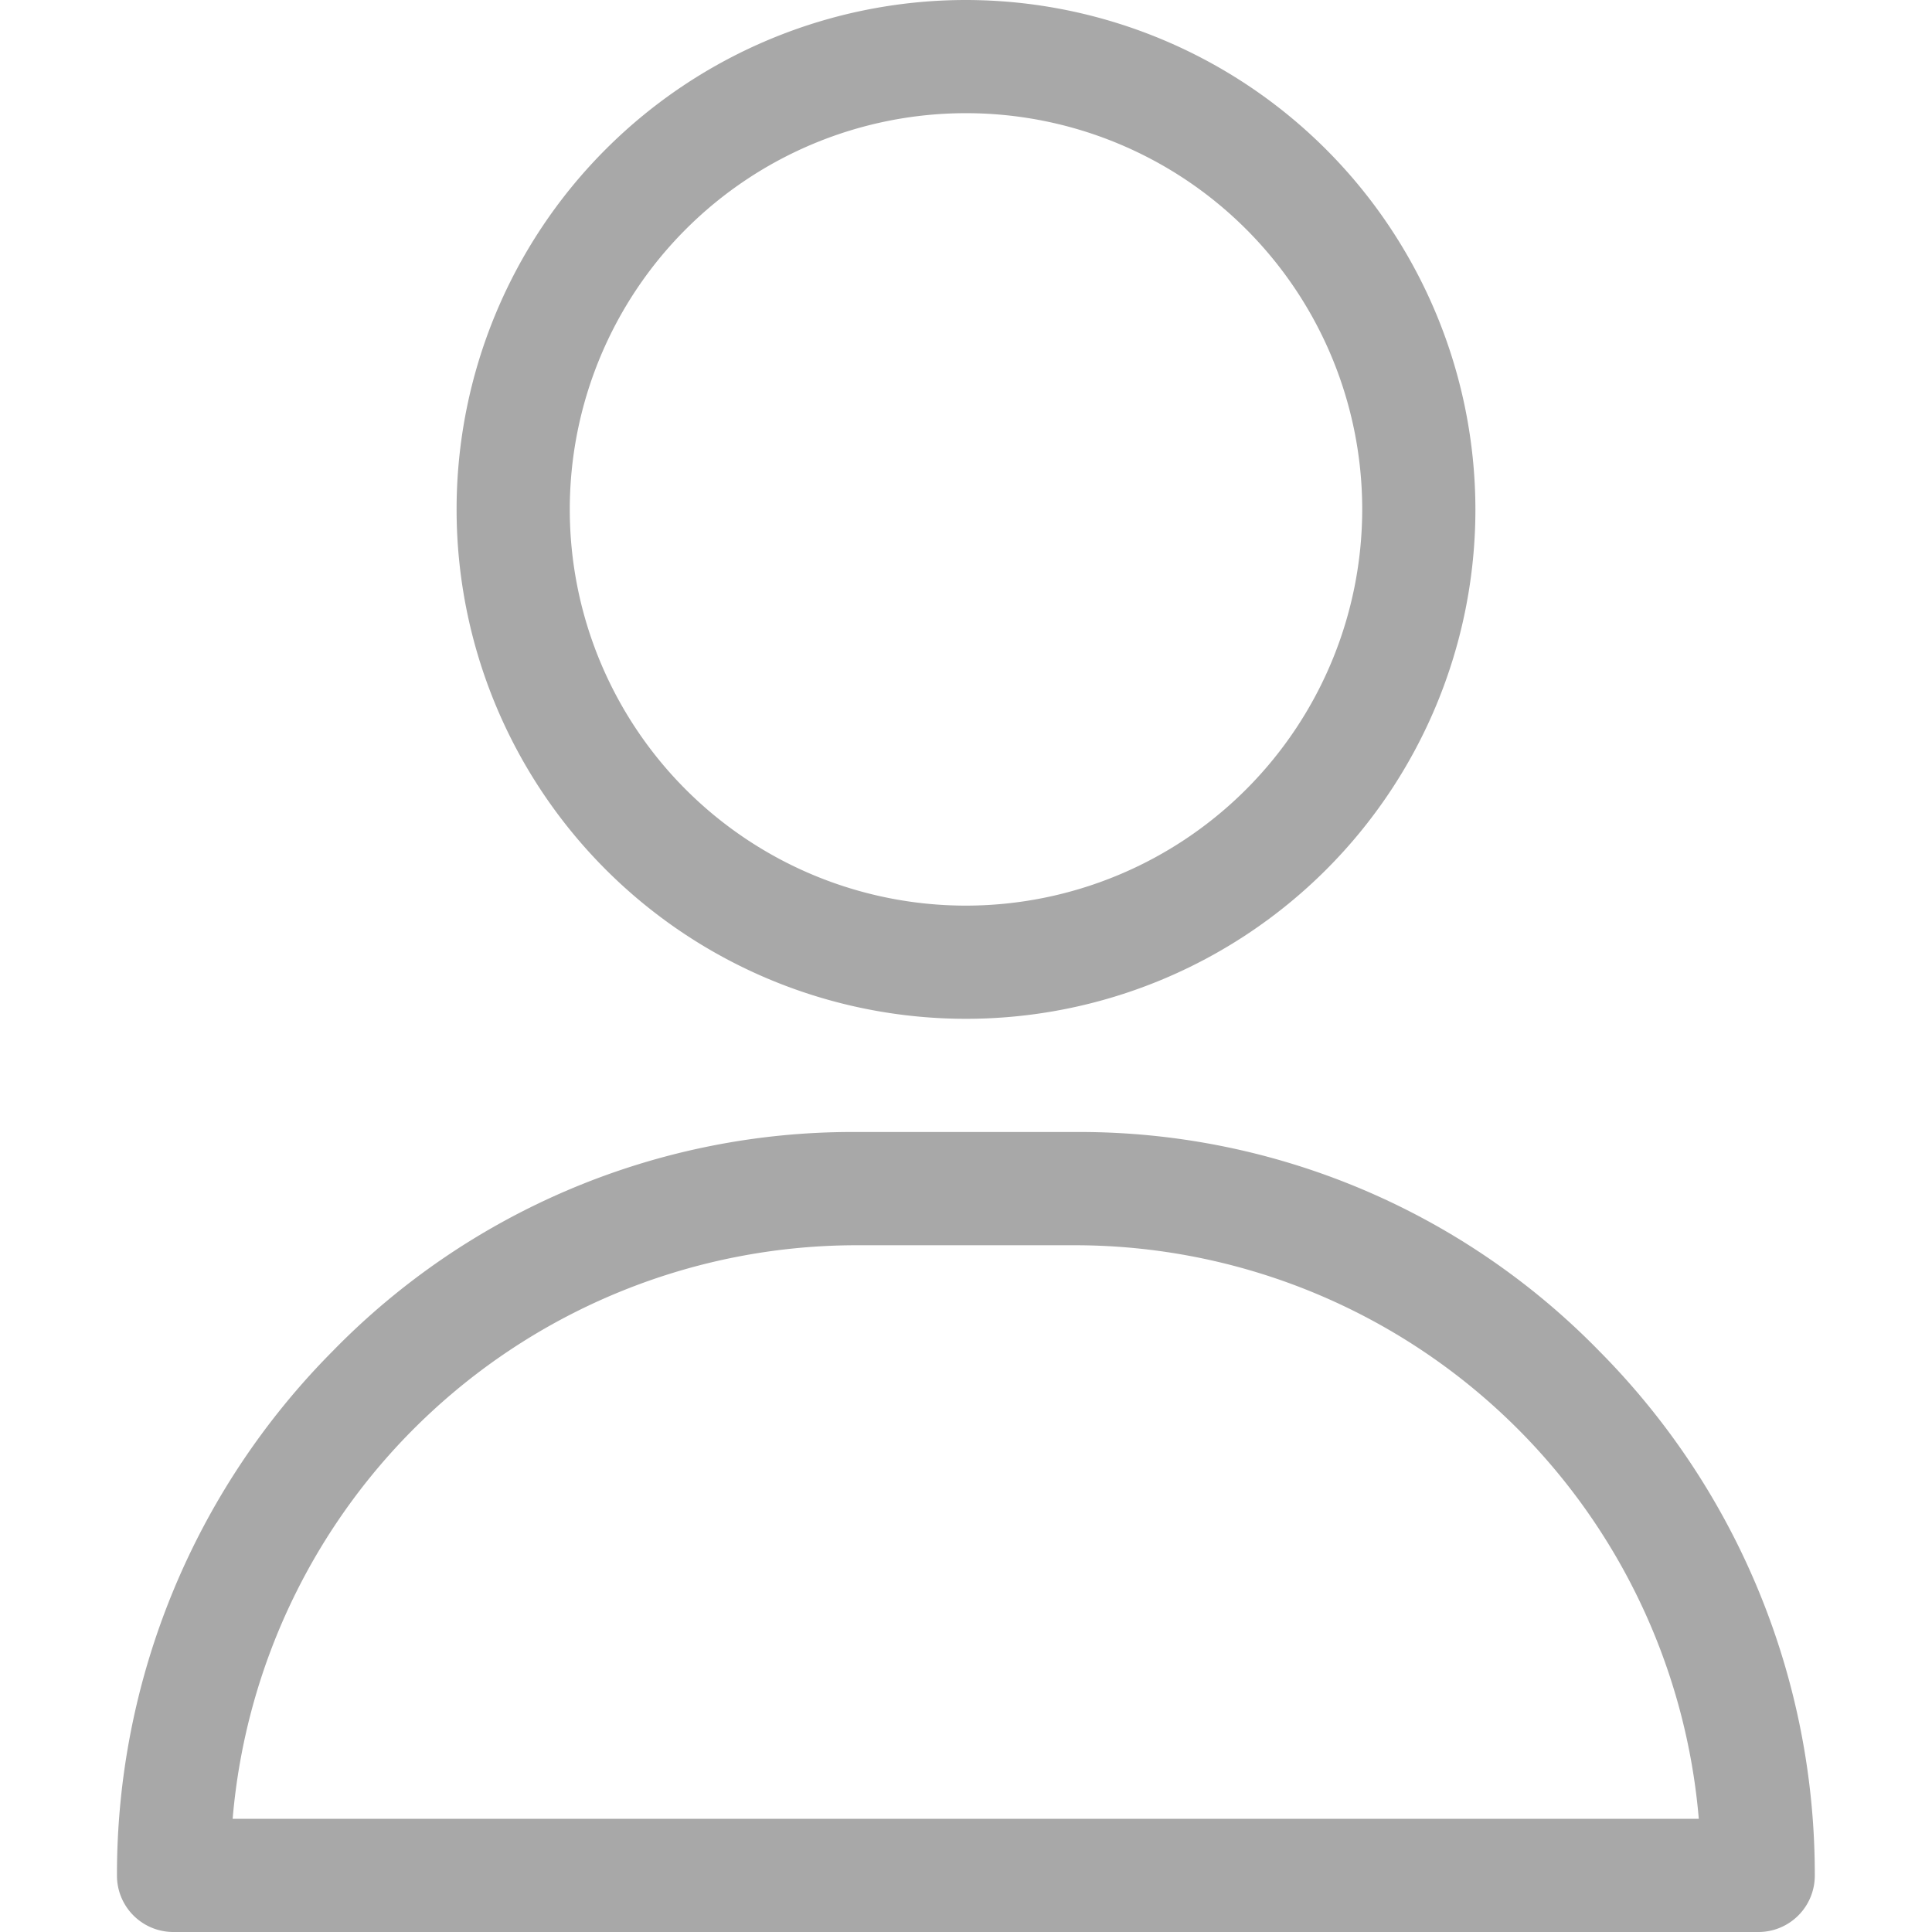 <svg xmlns="http://www.w3.org/2000/svg" xmlns:xlink="http://www.w3.org/1999/xlink" width="24" height="24" viewBox="0 0 24 24">
  <defs>
    <clipPath id="clip-path">
      <rect id="Rectangle_3960" data-name="Rectangle 3960" width="24" height="24" transform="translate(36 383)" fill="#a8a8a8" stroke="#707070" stroke-width="1"/>
    </clipPath>
  </defs>
  <g id="Mask_Group_153" data-name="Mask Group 153" transform="translate(-36 -383)" clip-path="url(#clip-path)">
    <g id="user_7_" data-name="user (7)" transform="translate(36 383)">
      <g id="Group_14264" data-name="Group 14264">
        <g id="Group_14263" data-name="Group 14263">
          <path id="Path_42517" data-name="Path 42517" d="M12,0a6.328,6.328,0,1,0,6.328,6.328A6.335,6.335,0,0,0,12,0Zm0,11.25a4.922,4.922,0,1,1,4.922-4.922A4.927,4.927,0,0,1,12,11.25Z" fill="#a8a8a8"/>
        </g>
      </g>
      <g id="Group_14266" data-name="Group 14266">
        <g id="Group_14265" data-name="Group 14265">
          <path id="Path_42518" data-name="Path 42518" d="M19.873,16.79a9.021,9.021,0,0,0-6.467-2.728H10.594A9.021,9.021,0,0,0,4.127,16.79,9.222,9.222,0,0,0,1.453,23.3a.7.7,0,0,0,.7.7H21.844a.7.7,0,0,0,.7-.7A9.222,9.222,0,0,0,19.873,16.79ZM2.89,22.594a7.782,7.782,0,0,1,7.7-7.125h2.813a7.782,7.782,0,0,1,7.7,7.125Z" fill="#a8a8a8"/>
        </g>
      </g>
    </g>
  </g>
</svg>
